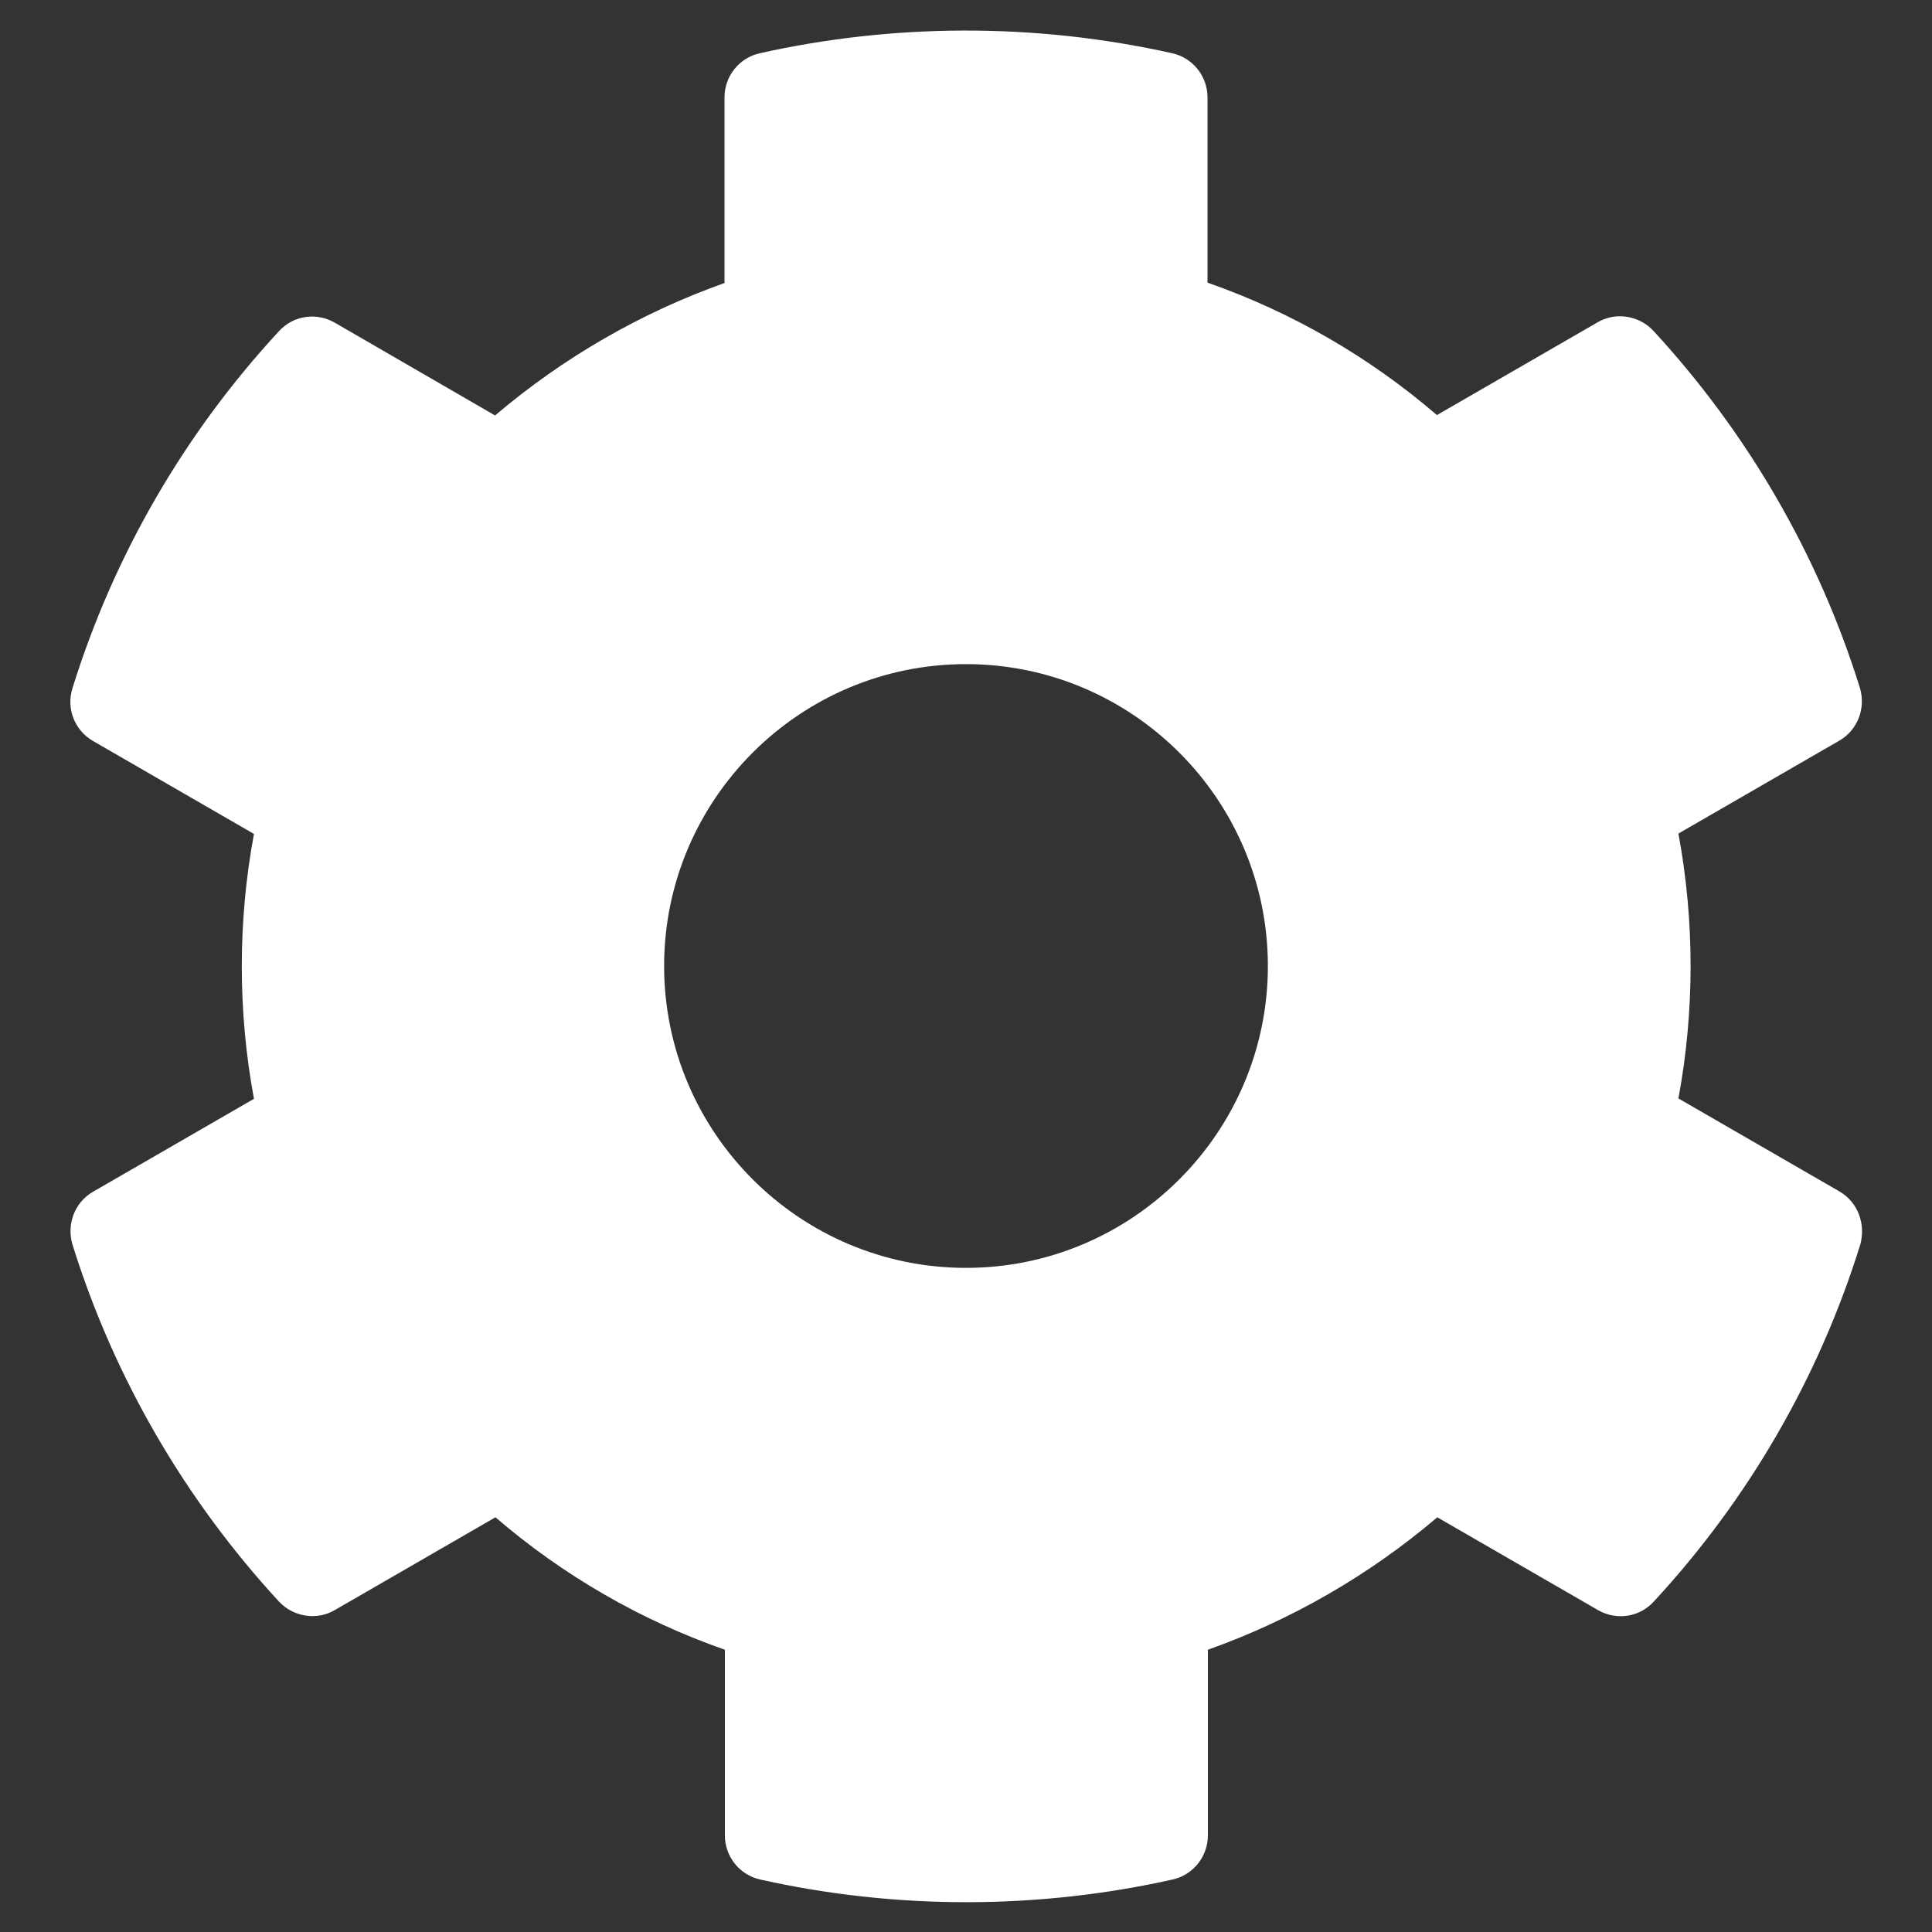 <svg width="512" height="512" viewBox="0 0 512 512" fill="none" xmlns="http://www.w3.org/2000/svg">
<rect x="0" y="0" width="512" height="512" fill="#333333" stroke="none"/>
<path d="M487.4 315.7L444.8 291.1C449.1 267.9 449.1 244.1 444.8 220.9L487.4 196.3C492.3 193.5 494.5 187.7 492.9 182.3C481.8 146.7 462.9 114.5 438.2 87.7C434.4 83.6 428.2 82.6 423.4 85.4L380.8 110C362.9 94.6 342.3 82.7 320 74.9V25.8C320 20.2 316.1 15.3 310.6 14.1C273.9 5.9 236.3 6.3 201.4 14.1C195.9 15.3 192 20.2 192 25.8V75C169.8 82.9 149.2 94.8 131.2 110.1L88.7 85.5C83.8 82.7 77.7 83.6 73.9 87.8C49.2 114.5 30.3 146.7 19.2 182.4C17.5 187.8 19.8 193.6 24.7 196.4L67.3 221C63 244.2 63 268 67.3 291.2L24.7 315.8C19.8 318.6 17.6 324.4 19.2 329.8C30.3 365.4 49.2 397.6 73.9 424.4C77.7 428.5 83.9 429.5 88.7 426.7L131.3 402.1C149.2 417.5 169.8 429.4 192.1 437.2V486.4C192.1 492 196 496.9 201.5 498.1C238.2 506.3 275.8 505.9 310.7 498.1C316.2 496.9 320.1 492 320.1 486.4V437.2C342.3 429.3 362.9 417.4 380.9 402.1L423.5 426.7C428.4 429.5 434.5 428.6 438.3 424.4C463 397.7 481.9 365.5 493 329.8C494.5 324.3 492.3 318.5 487.4 315.7ZM256 336C211.9 336 176 300.1 176 256C176 211.9 211.9 176 256 176C300.1 176 336 211.9 336 256C336 300.1 300.1 336 256 336Z" fill="white"/>
</svg>
